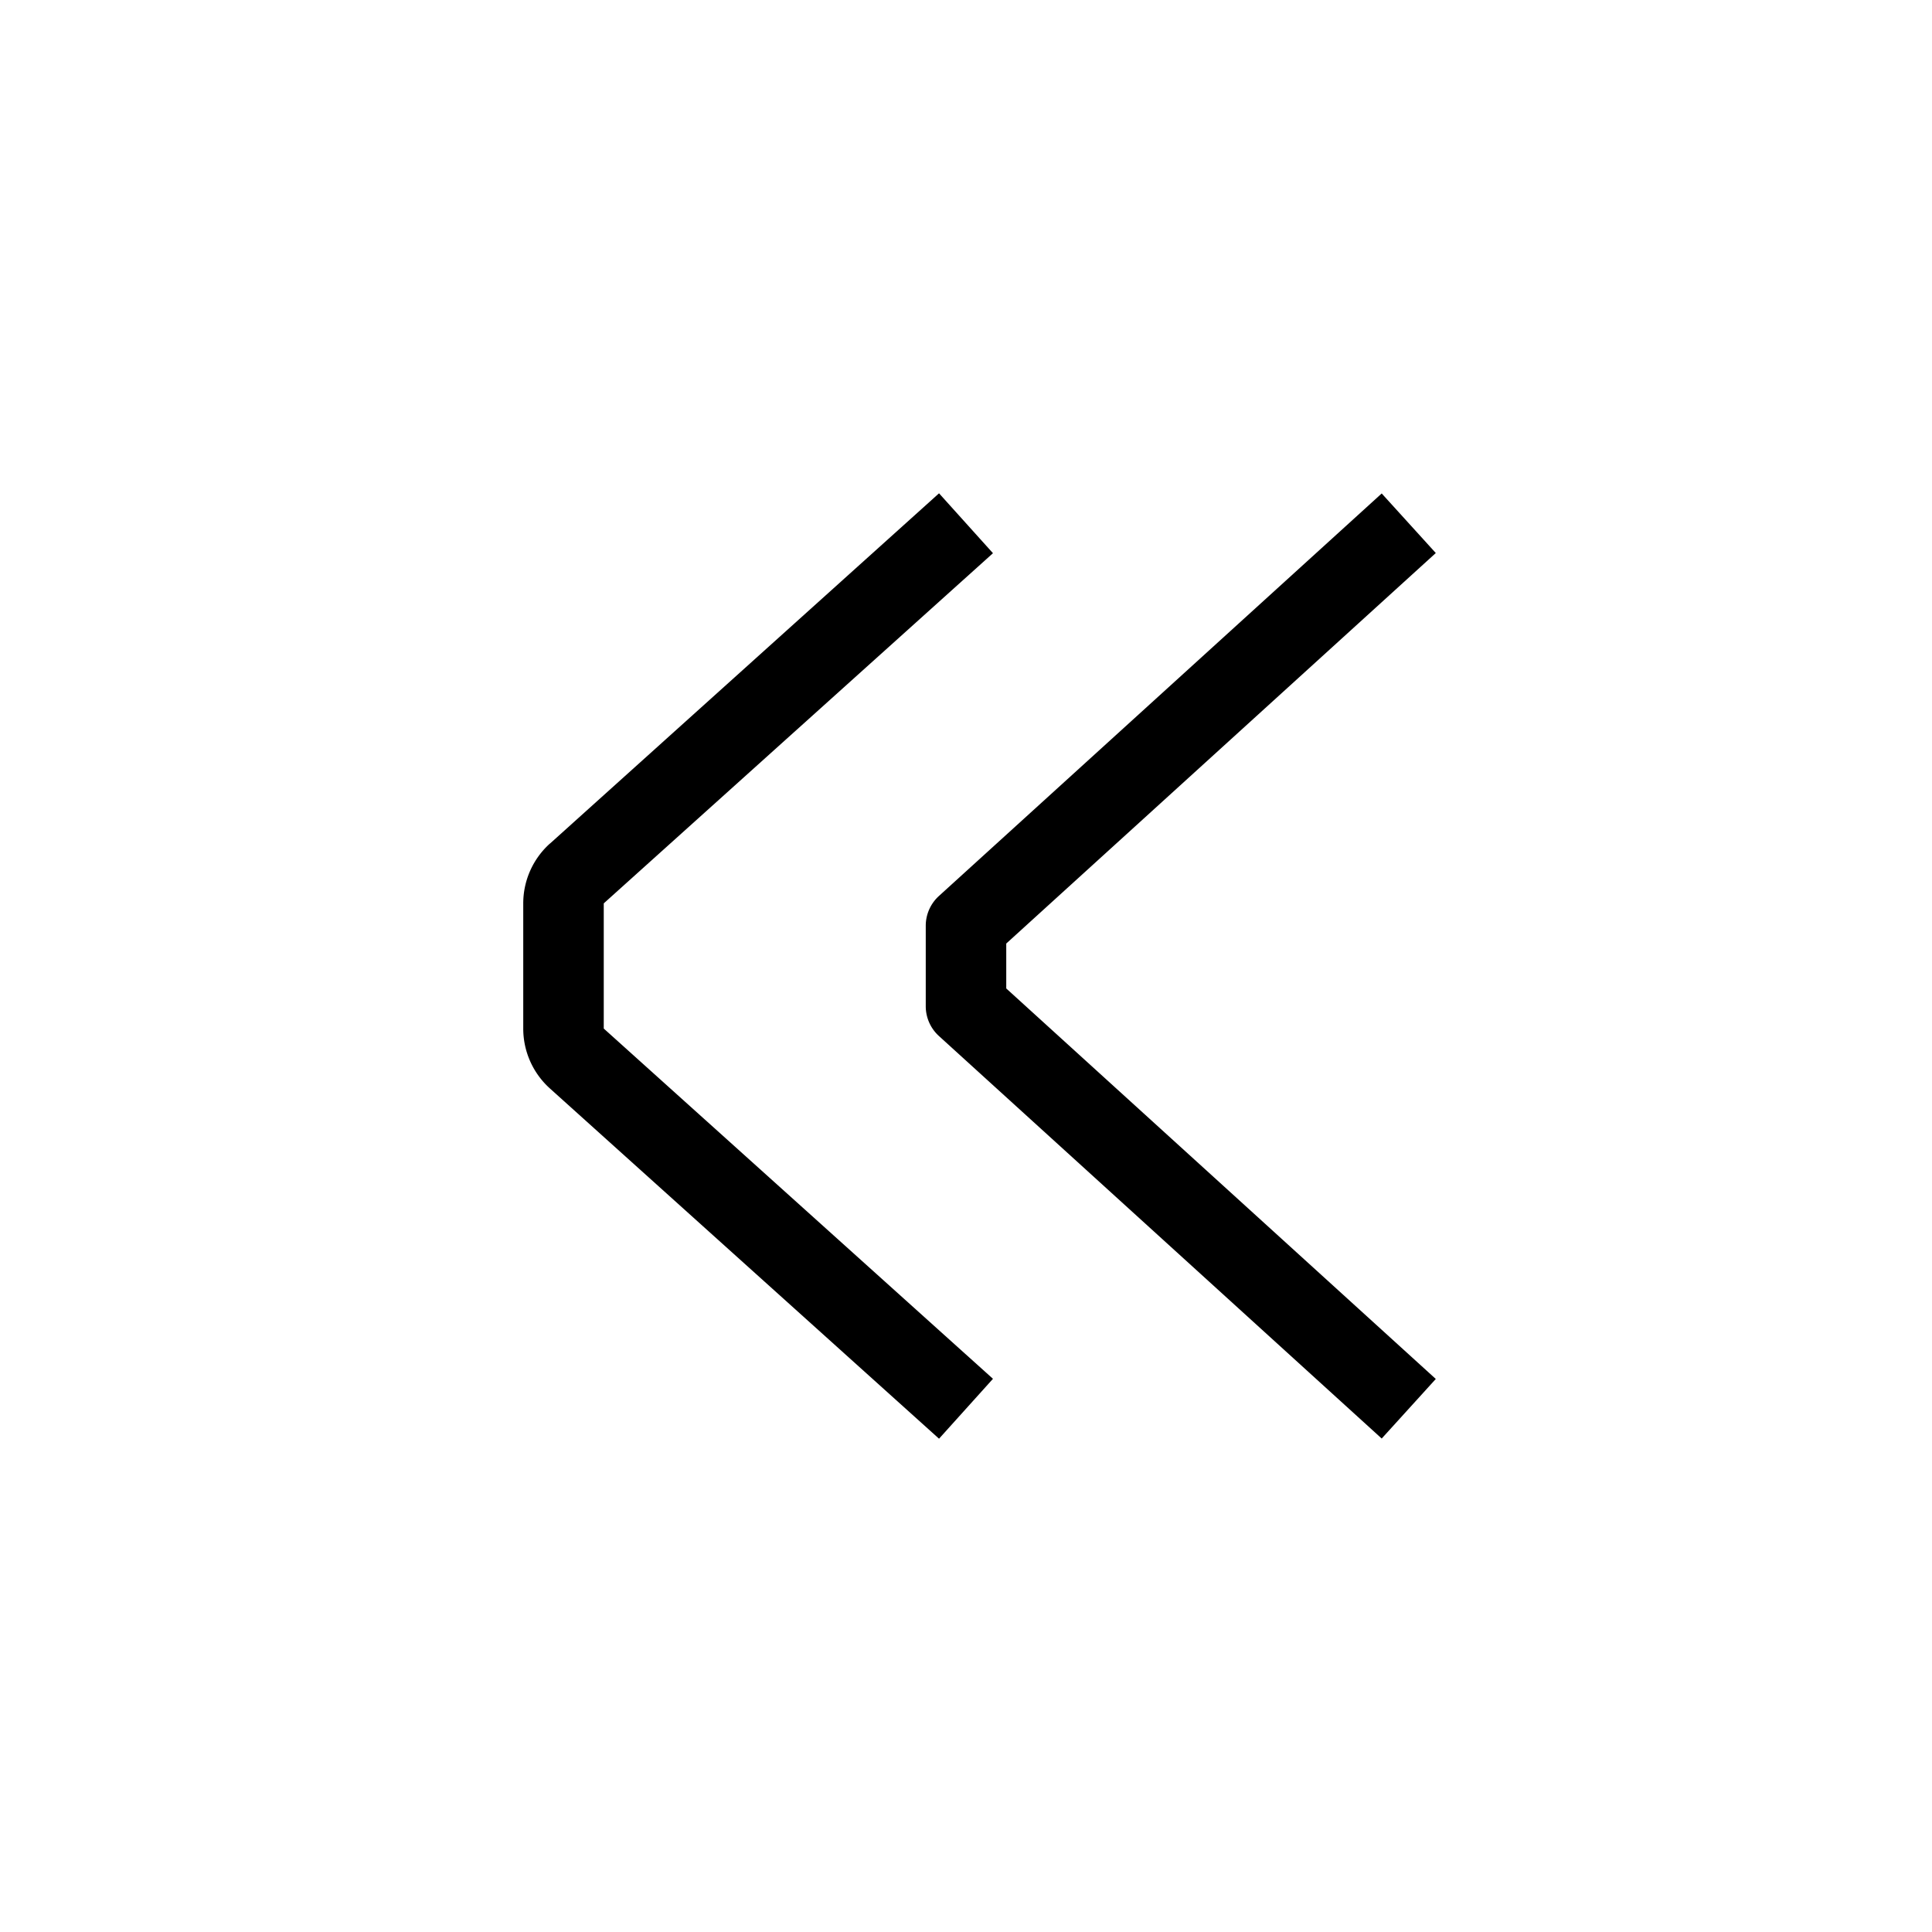 <svg xmlns="http://www.w3.org/2000/svg" width="24" height="24" viewBox="0 0 24 24"><path d="M6.831 10.48l4.834-4.352.67.744-4.835 4.35v1.555l4.835 4.351-.67.744-4.834-4.351a1 1 0 0 1-.331-.744v-1.554a1 1 0 0 1 .331-.744zm4.833.65l5.5-5 .672.74-5.336 4.851v.558l5.336 4.851-.672.74-5.5-5a.5.5 0 0 1-.164-.37v-1a.5.5 0 0 1 .164-.37z"/></svg>